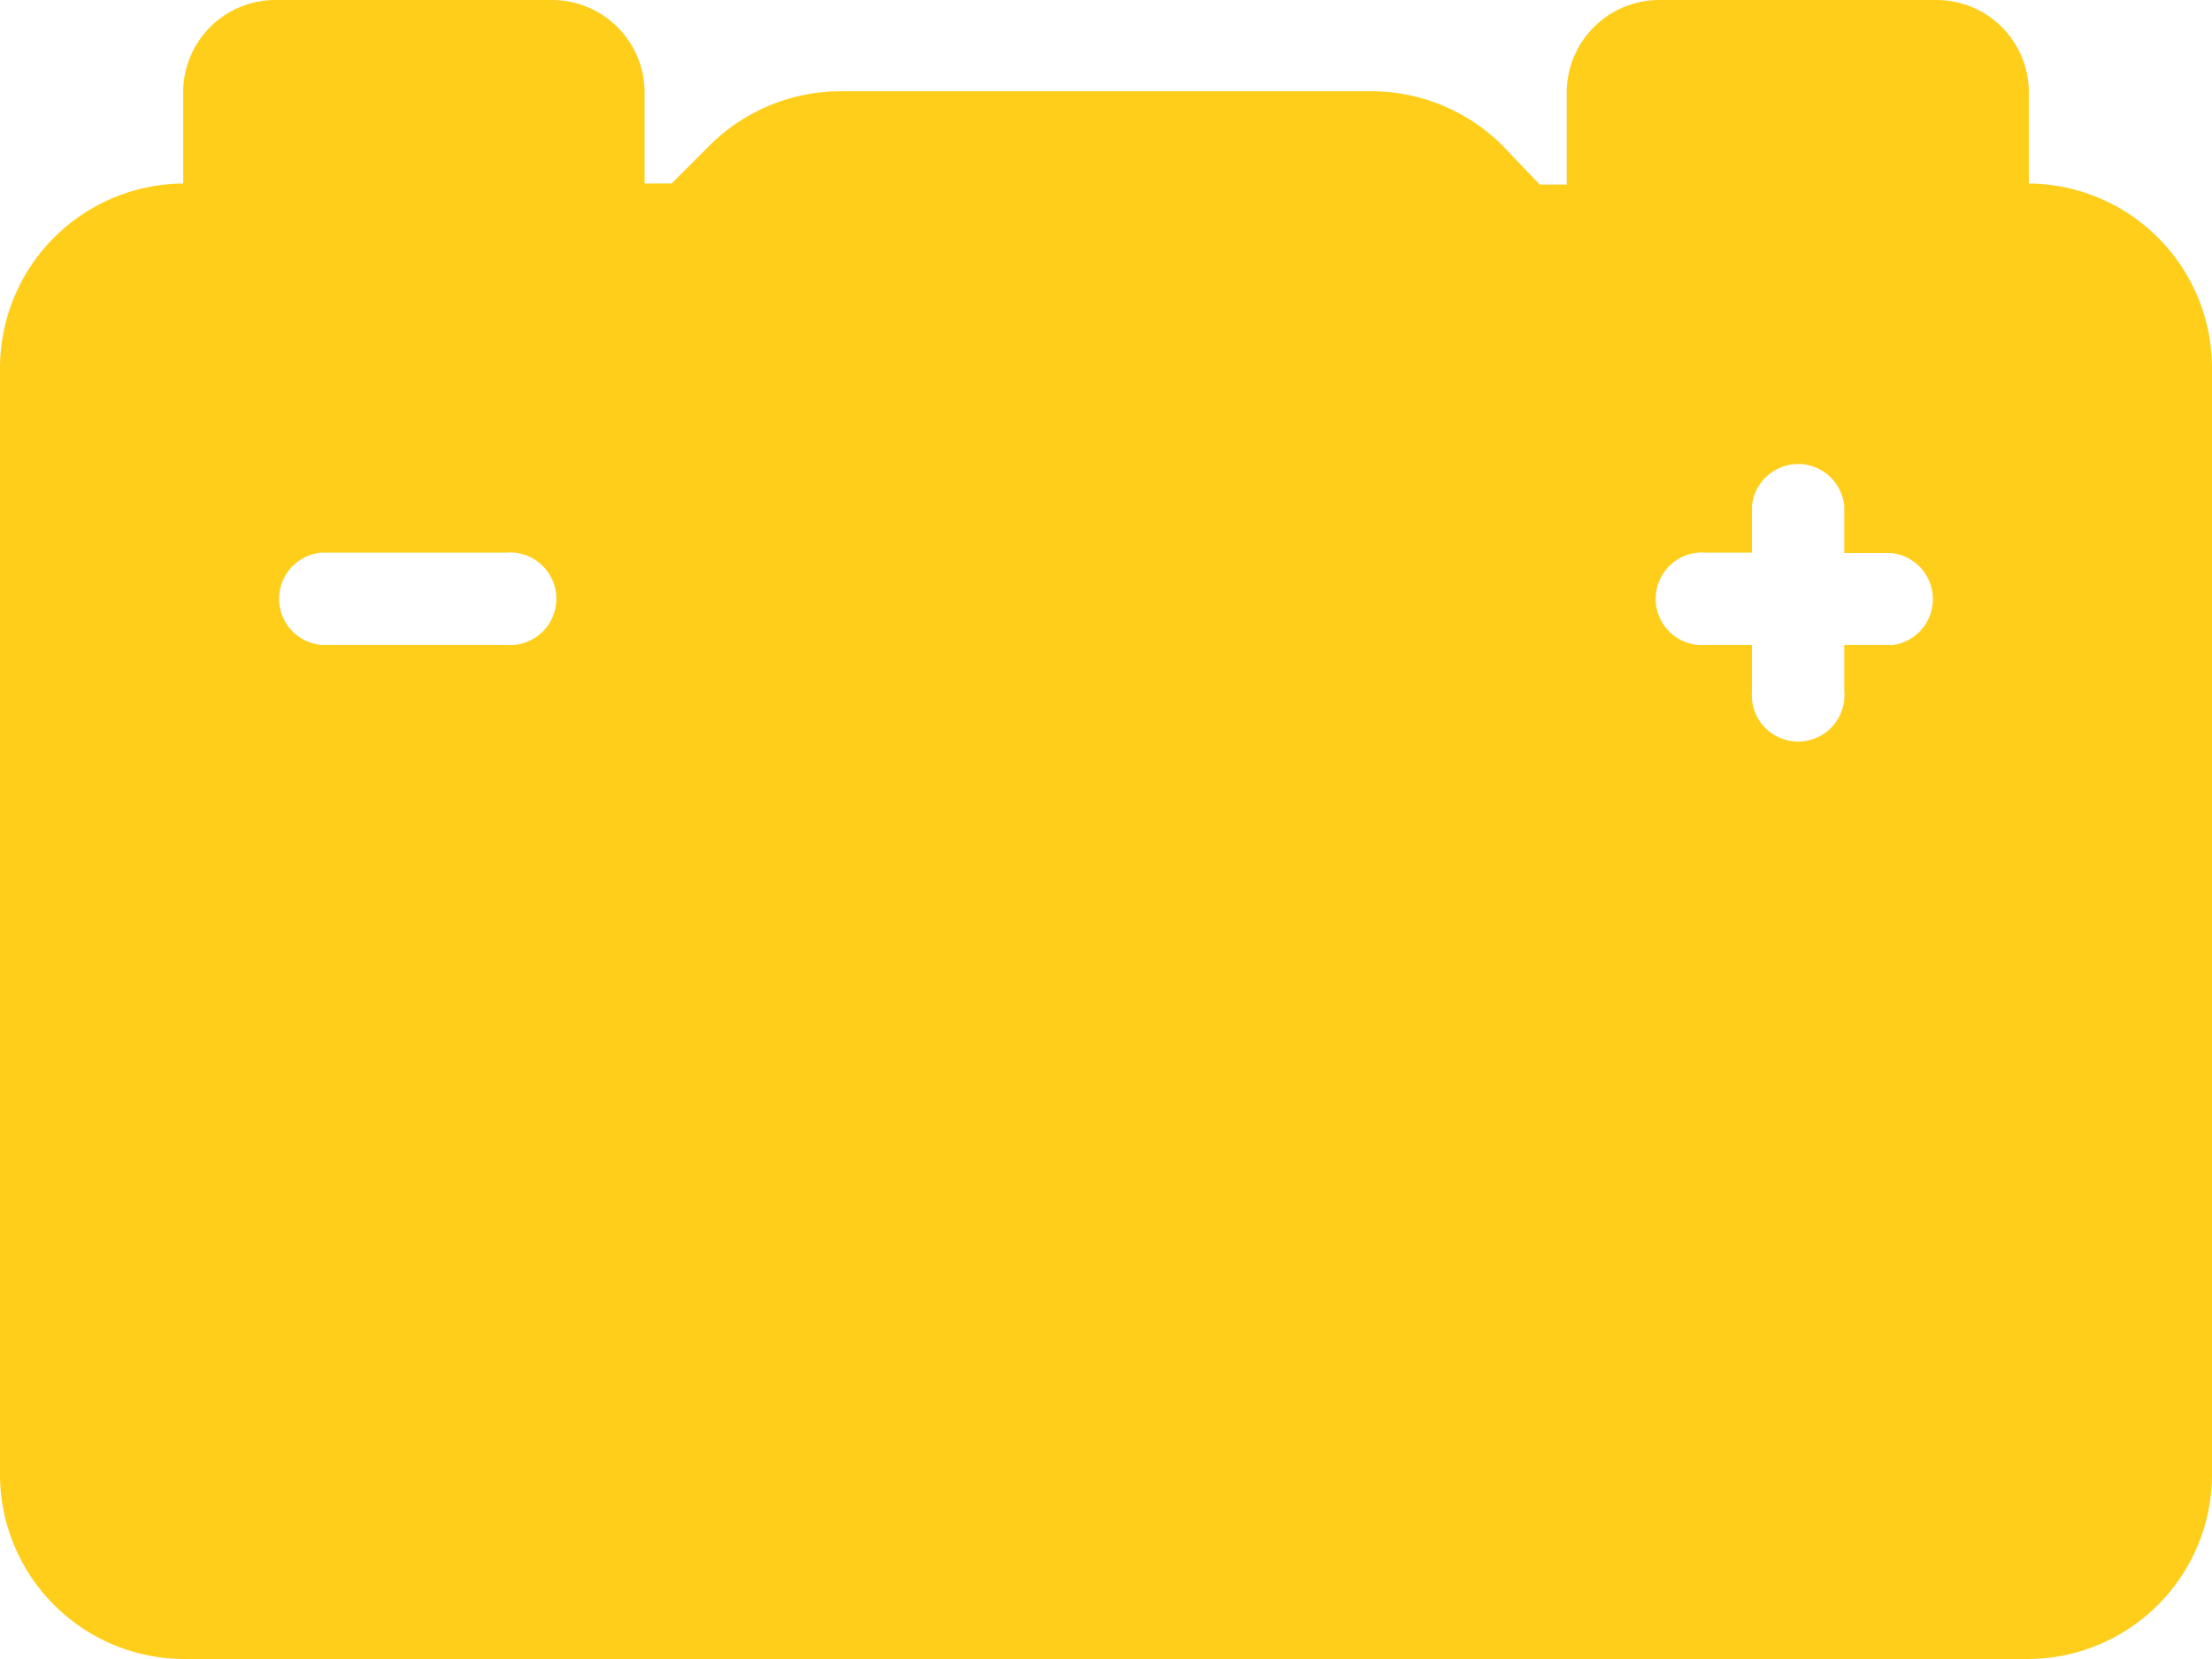 <svg width="64" height="48" viewBox="0 0 64 48" fill="none" xmlns="http://www.w3.org/2000/svg"><path d="M58.7 5.31V2.64A2.67 2.67 0 0 0 56 0h-8a2.68 2.68 0 0 0-2.67 2.67v2.67h-.78L43.46 4.2a5.38 5.38 0 0 0-3.77-1.56H24.31a5.38 5.38 0 0 0-3.77 1.56l-1.11 1.11h-.78V2.64A2.68 2.68 0 0 0 16 0H8a2.67 2.67 0 0 0-2.7 2.64v2.67A5.34 5.34 0 0 0 0 10.65v32A5.34 5.34 0 0 0 5.3 48h53.4a5.34 5.34 0 0 0 5.3-5.31v-32a5.34 5.34 0 0 0-5.3-5.38zM14.64 18.66H9.3a1.34 1.34 0 0 1 0-2.67h5.34a1.337 1.337 0 0 1 1.456 1.335 1.34 1.34 0 0 1-1.456 1.335zm40.06 0h-1.34V20a1.34 1.34 0 1 1-2.67 0v-1.34h-1.33a1.34 1.34 0 1 1 0-2.67h1.33v-1.34a1.34 1.34 0 0 1 2.67 0V16h1.34a1.34 1.34 0 0 1 0 2.67v-.01z" fill="#FFCE1B"/></svg>